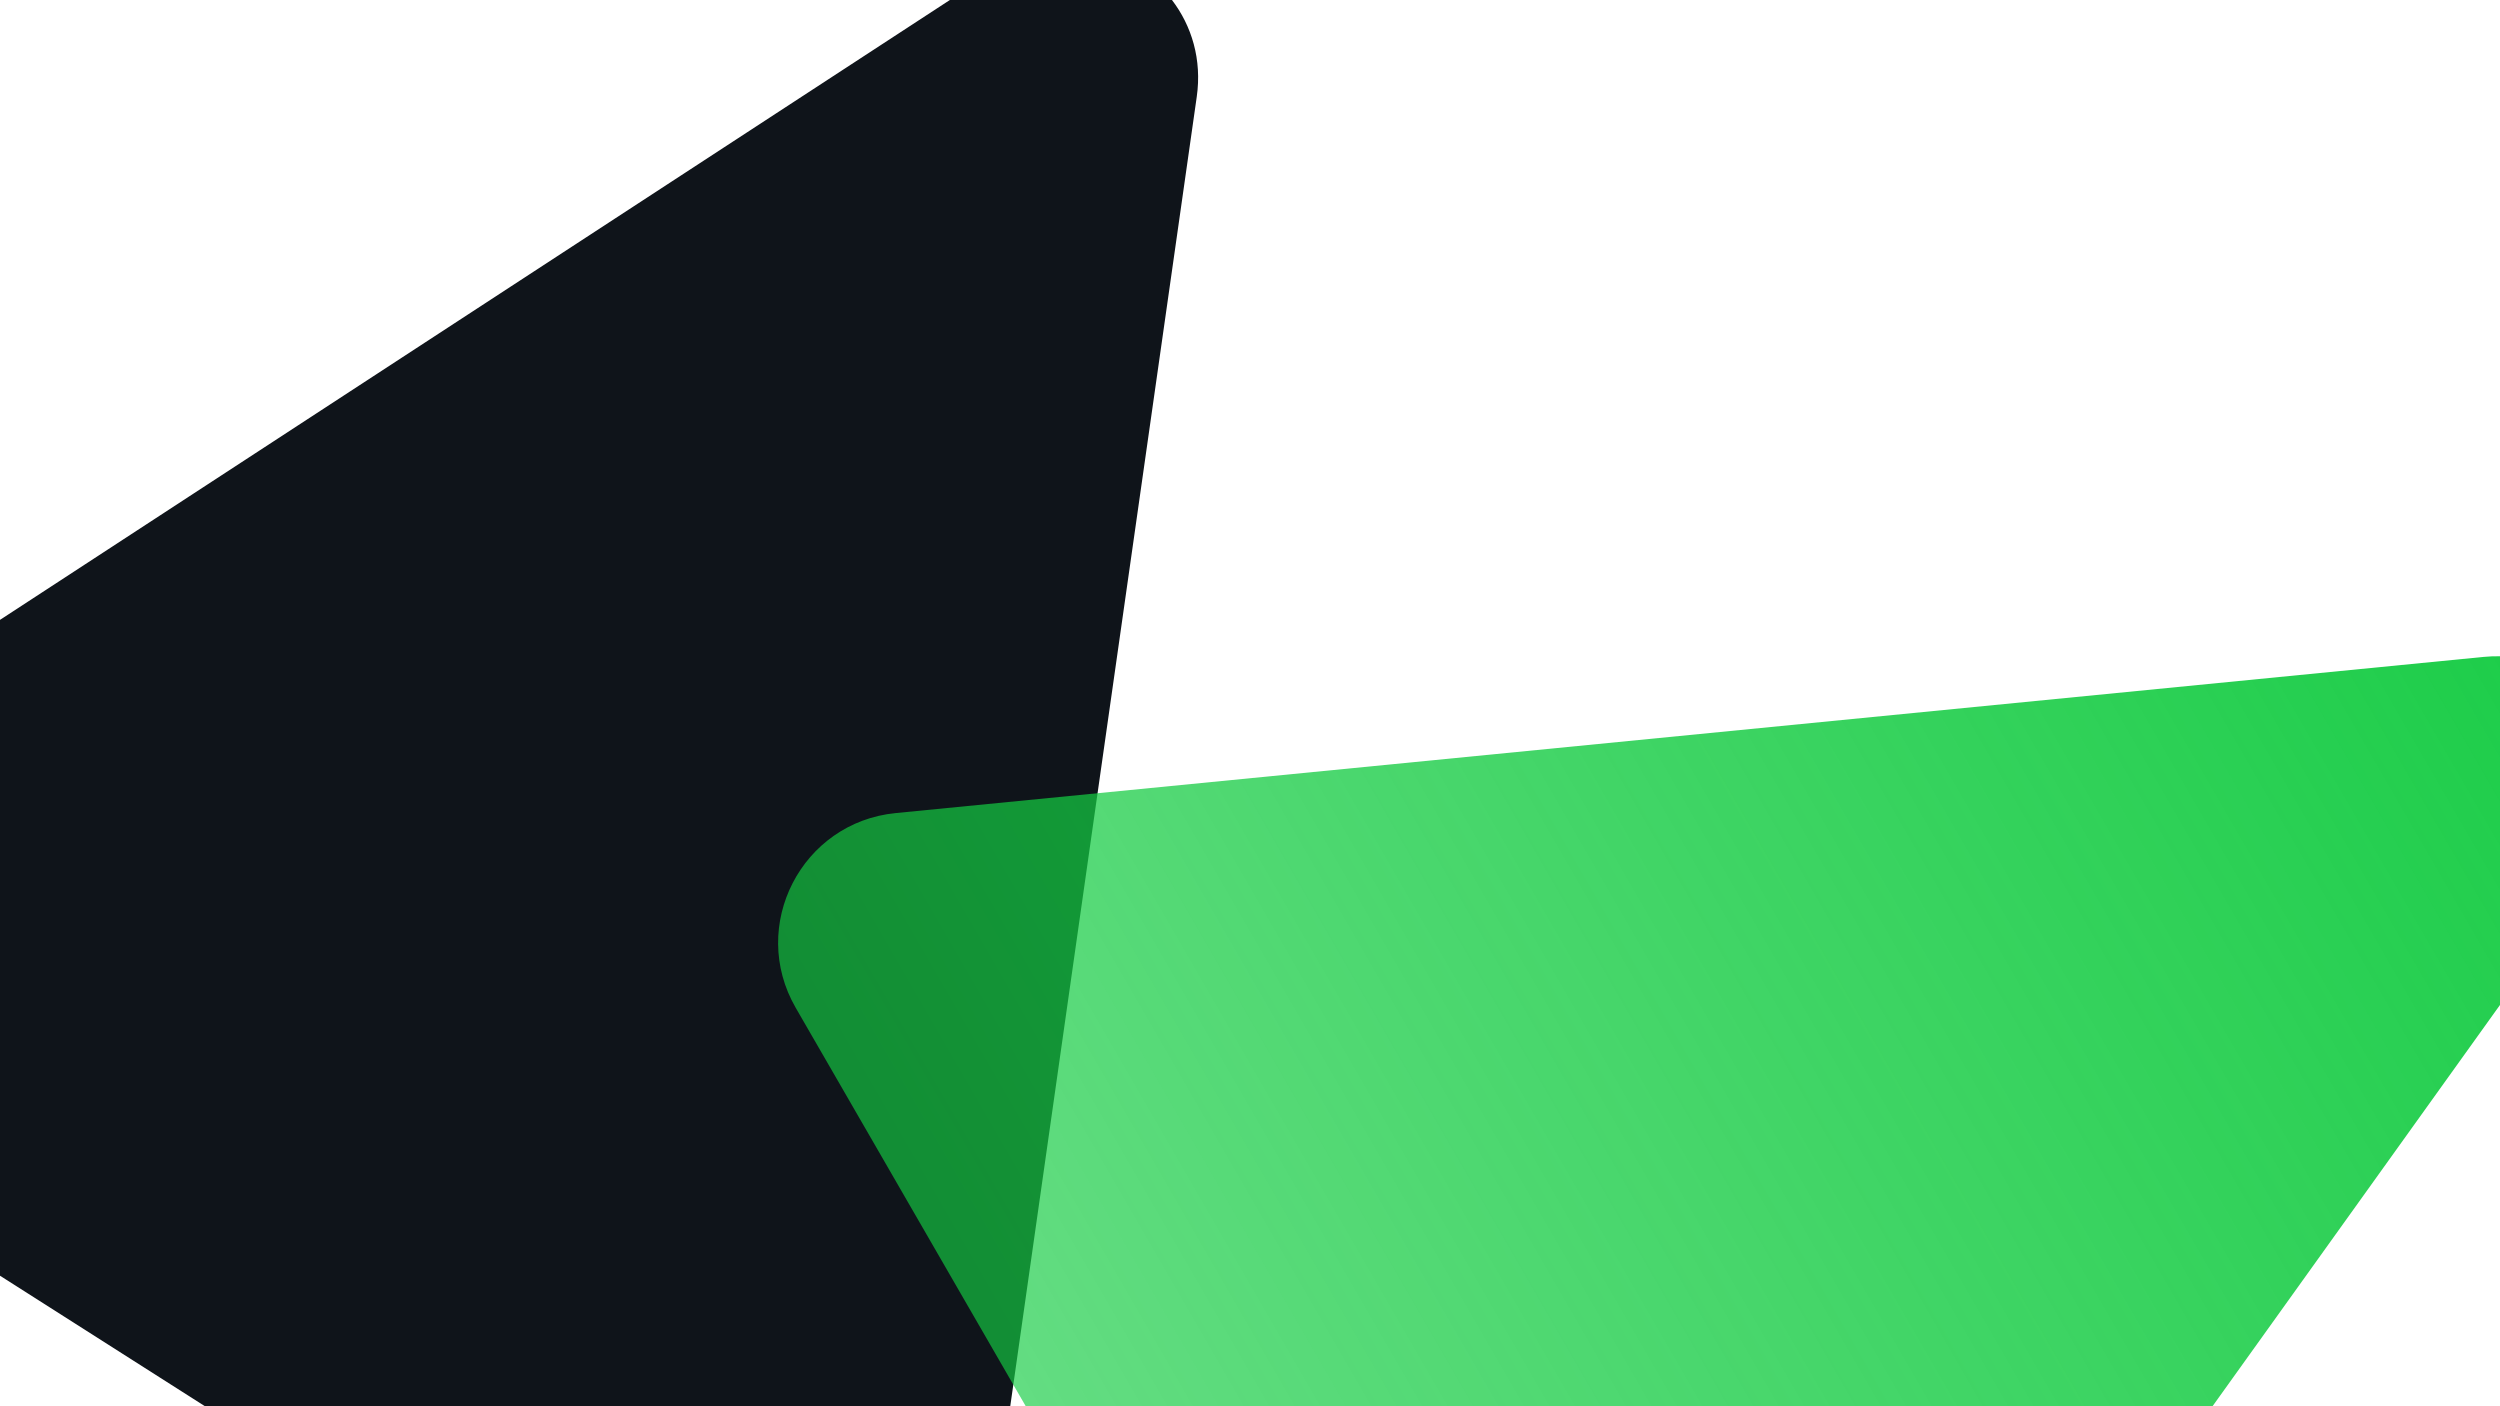 <svg width="1920" height="1080" viewBox="0 0 1920 1080" fill="none" xmlns="http://www.w3.org/2000/svg">
<path fill-rule="evenodd" clip-rule="evenodd" d="M0 476.057L729.501 0H900.068C915.208 19.817 923.189 45.657 919.097 74.389L775.87 1080H157.43L0 979.748V476.057Z" fill="#0F141A"/>
<path fill-rule="evenodd" clip-rule="evenodd" d="M1699.21 1080H787.785L611.092 773.959C574.75 711.014 615.572 631.553 687.906 624.439L1907.38 504.507C1911.67 504.086 1915.87 503.927 1920 504.015V771.793L1699.21 1080Z" fill="url(#paint0_linear_527_264)"/>
<defs>
<linearGradient id="paint0_linear_527_264" x1="2126.95" y1="482.914" x2="443.057" y2="1455.11" gradientUnits="userSpaceOnUse">
<stop stop-color="#14CB42"/>
<stop offset="1" stop-color="#14CB42" stop-opacity="0.55"/>
</linearGradient>
</defs>
</svg>

